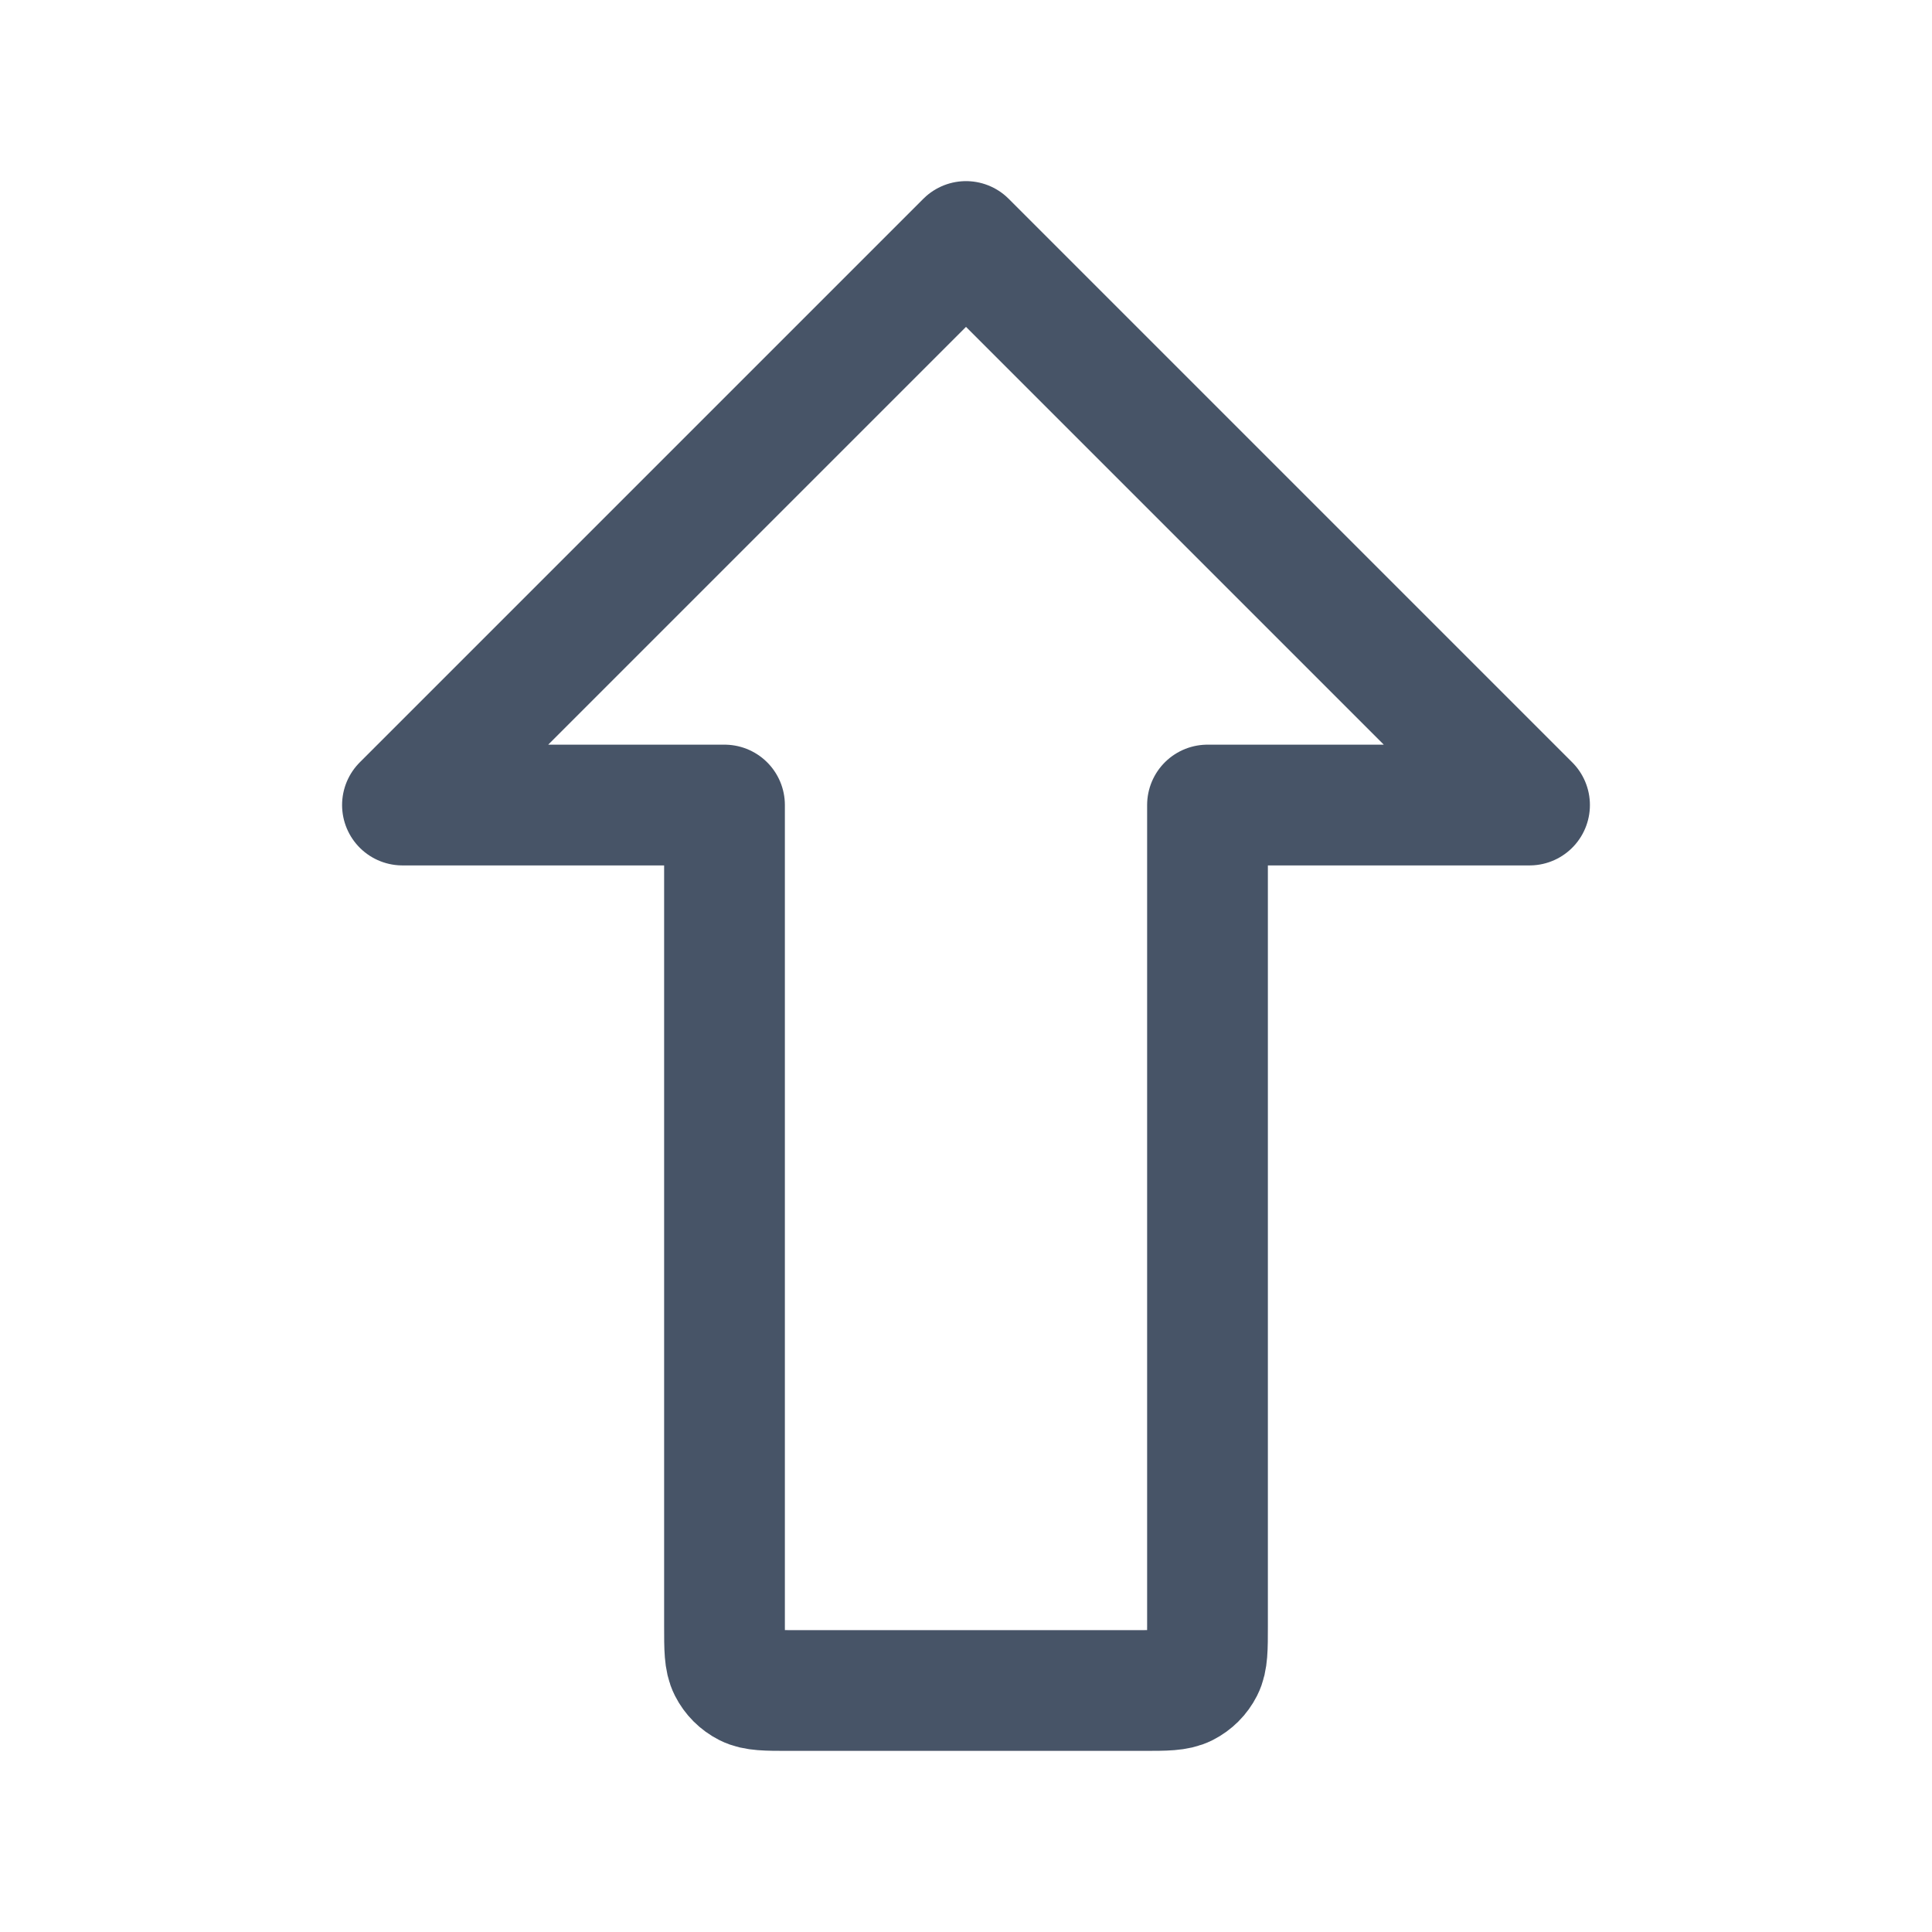 <svg width="16" height="16" viewBox="0 0 16 16" fill="none" role="img" xmlns="http://www.w3.org/2000/svg">
<g id="arrow-block-up">
<path id="Icon" d="M6.533 14C6.347 14 6.253 14 6.182 13.964C6.119 13.932 6.068 13.881 6.036 13.818C6 13.747 6 13.653 6 13.467V6.667H3.333L8 2L12.667 6.667H10V13.467C10 13.653 10 13.747 9.964 13.818C9.932 13.881 9.881 13.932 9.818 13.964C9.747 14 9.653 14 9.467 14H6.533Z" stroke="#475467" stroke-linecap="round" stroke-linejoin="round"/>
</g>
</svg>
